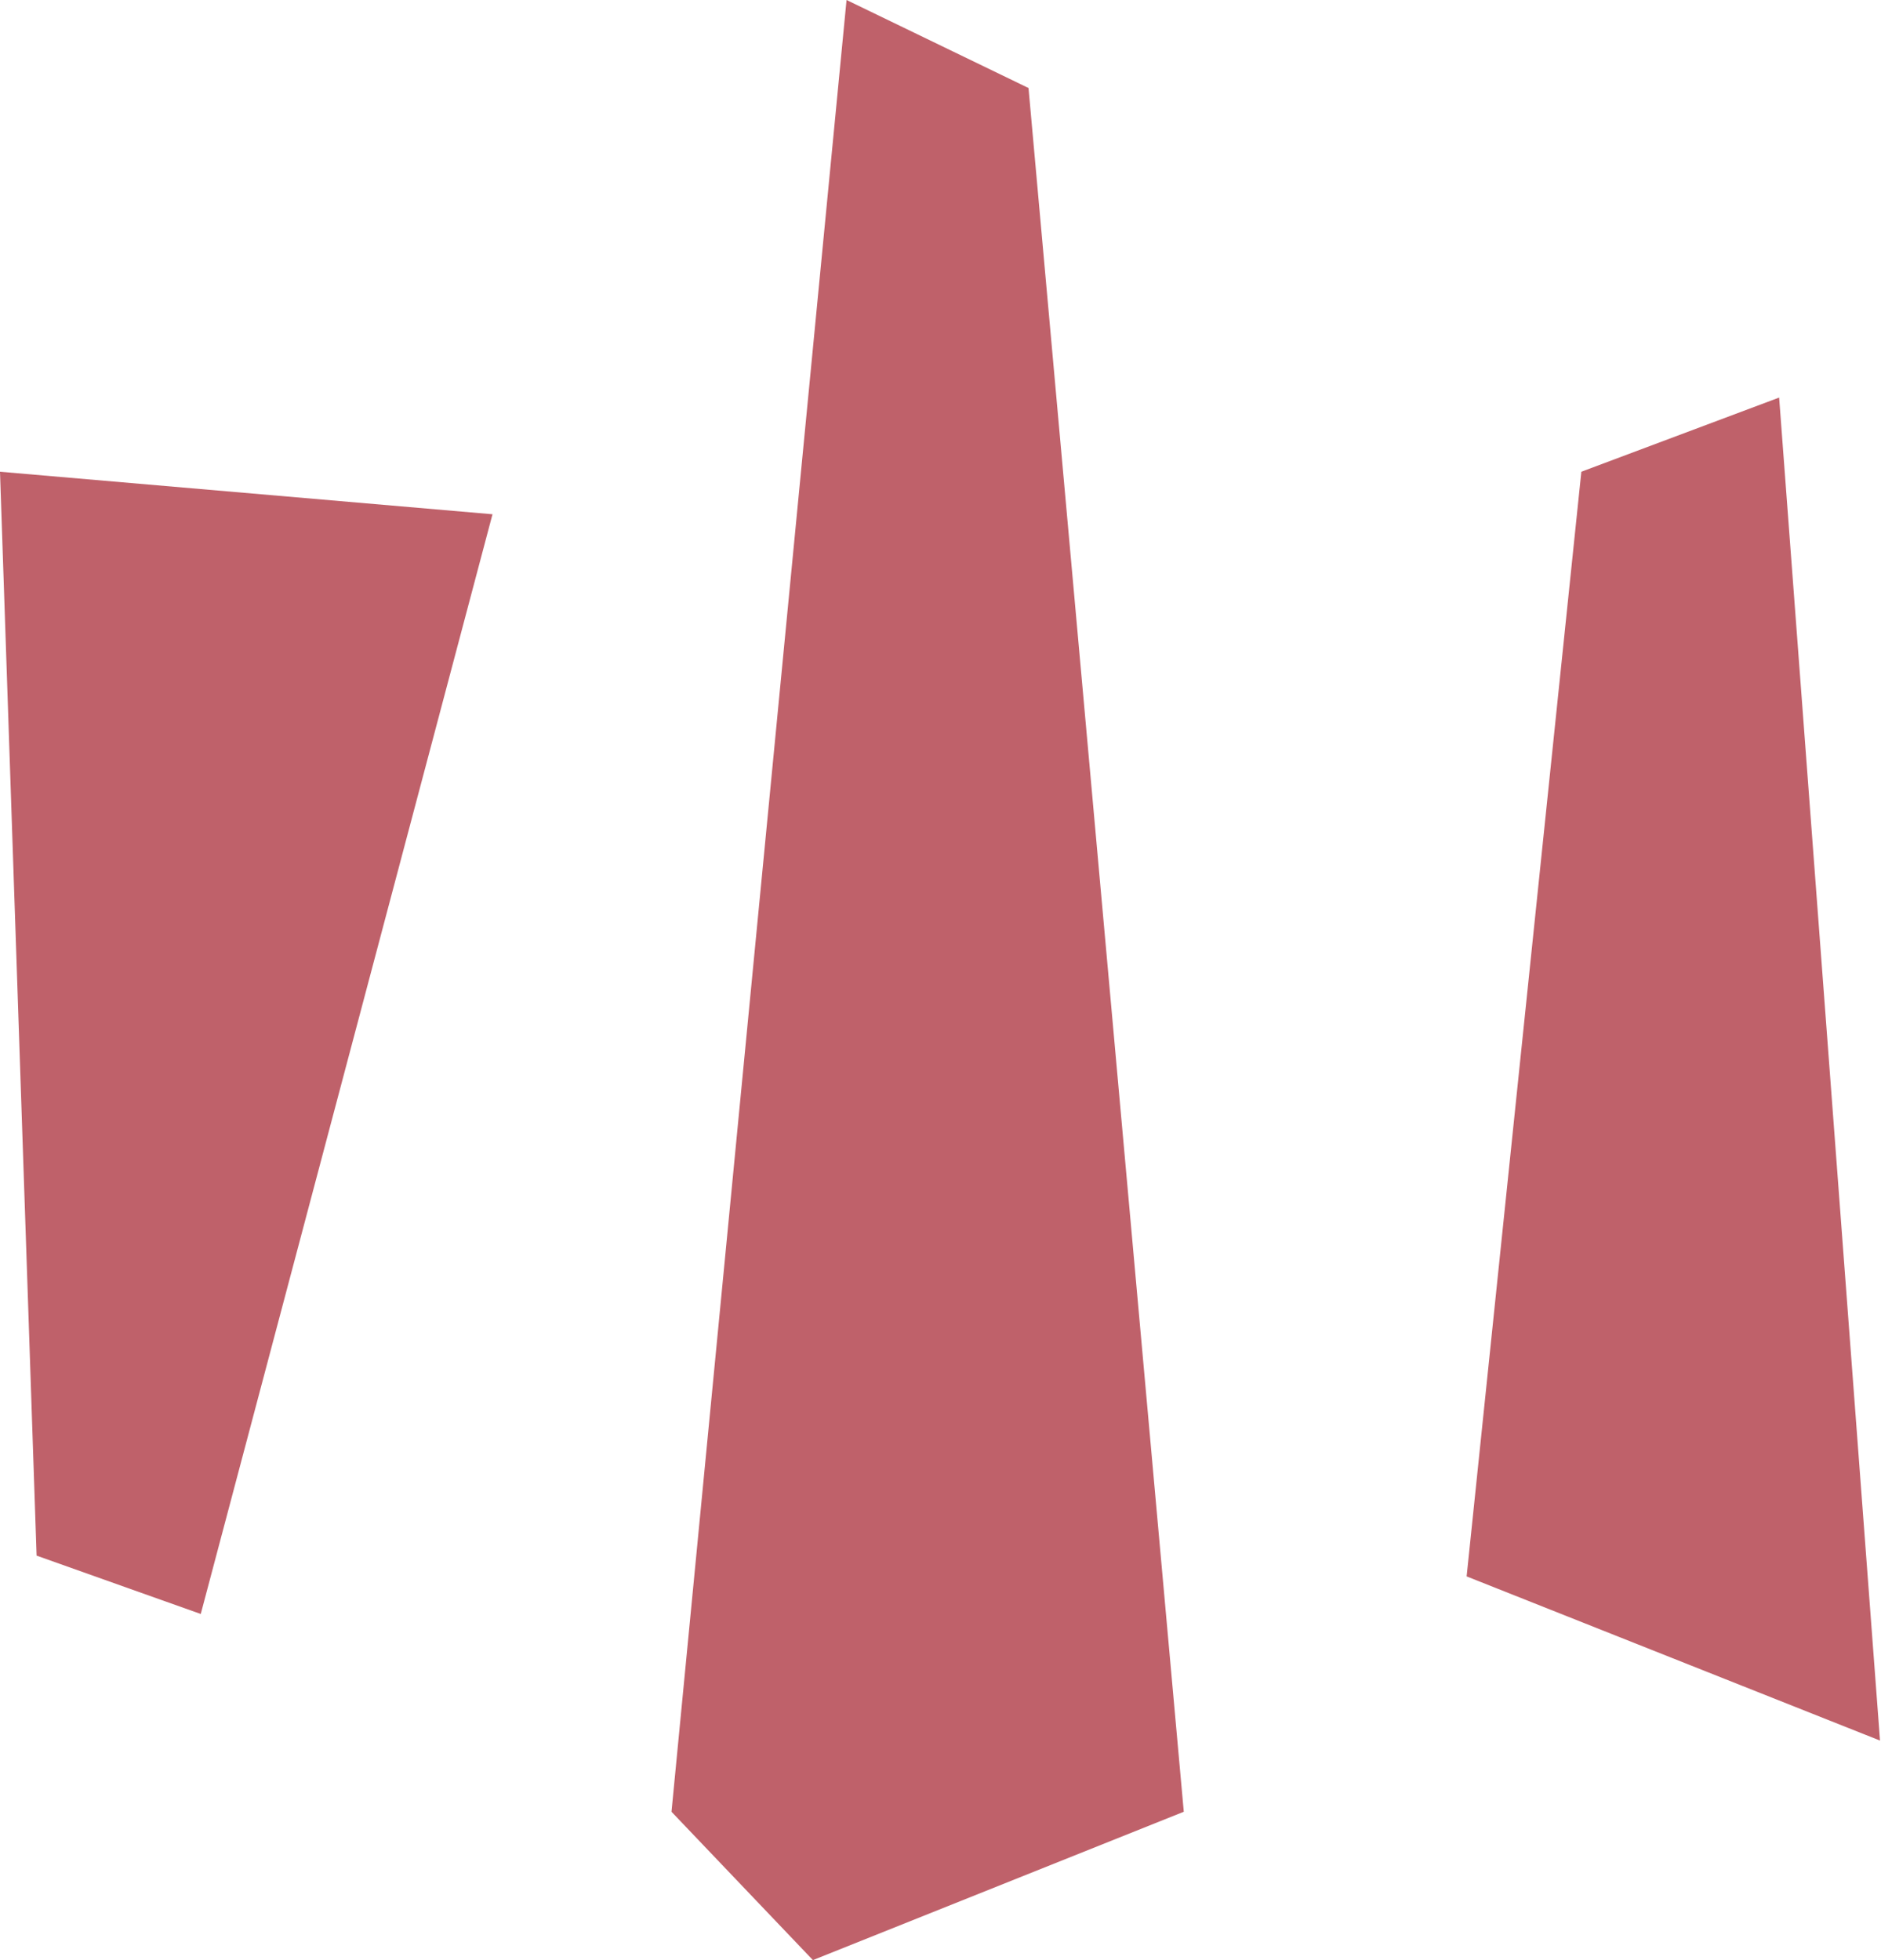 <svg width="951" height="991" viewBox="0 0 951 991" fill="none" xmlns="http://www.w3.org/2000/svg">
<path d="M18.5 786.5L0 238.5L249 260L101.5 816L18.5 786.5Z" fill="#BF616A"/>
<path d="M411 991L339.5 916L428 0L520 44.5L598.5 916L411 991Z" fill="#BF616A"/>
<path d="M950.5 880L741.5 797L799.5 238.5L899.5 201L950.5 880Z" fill="#BF616A"/>
</svg>

